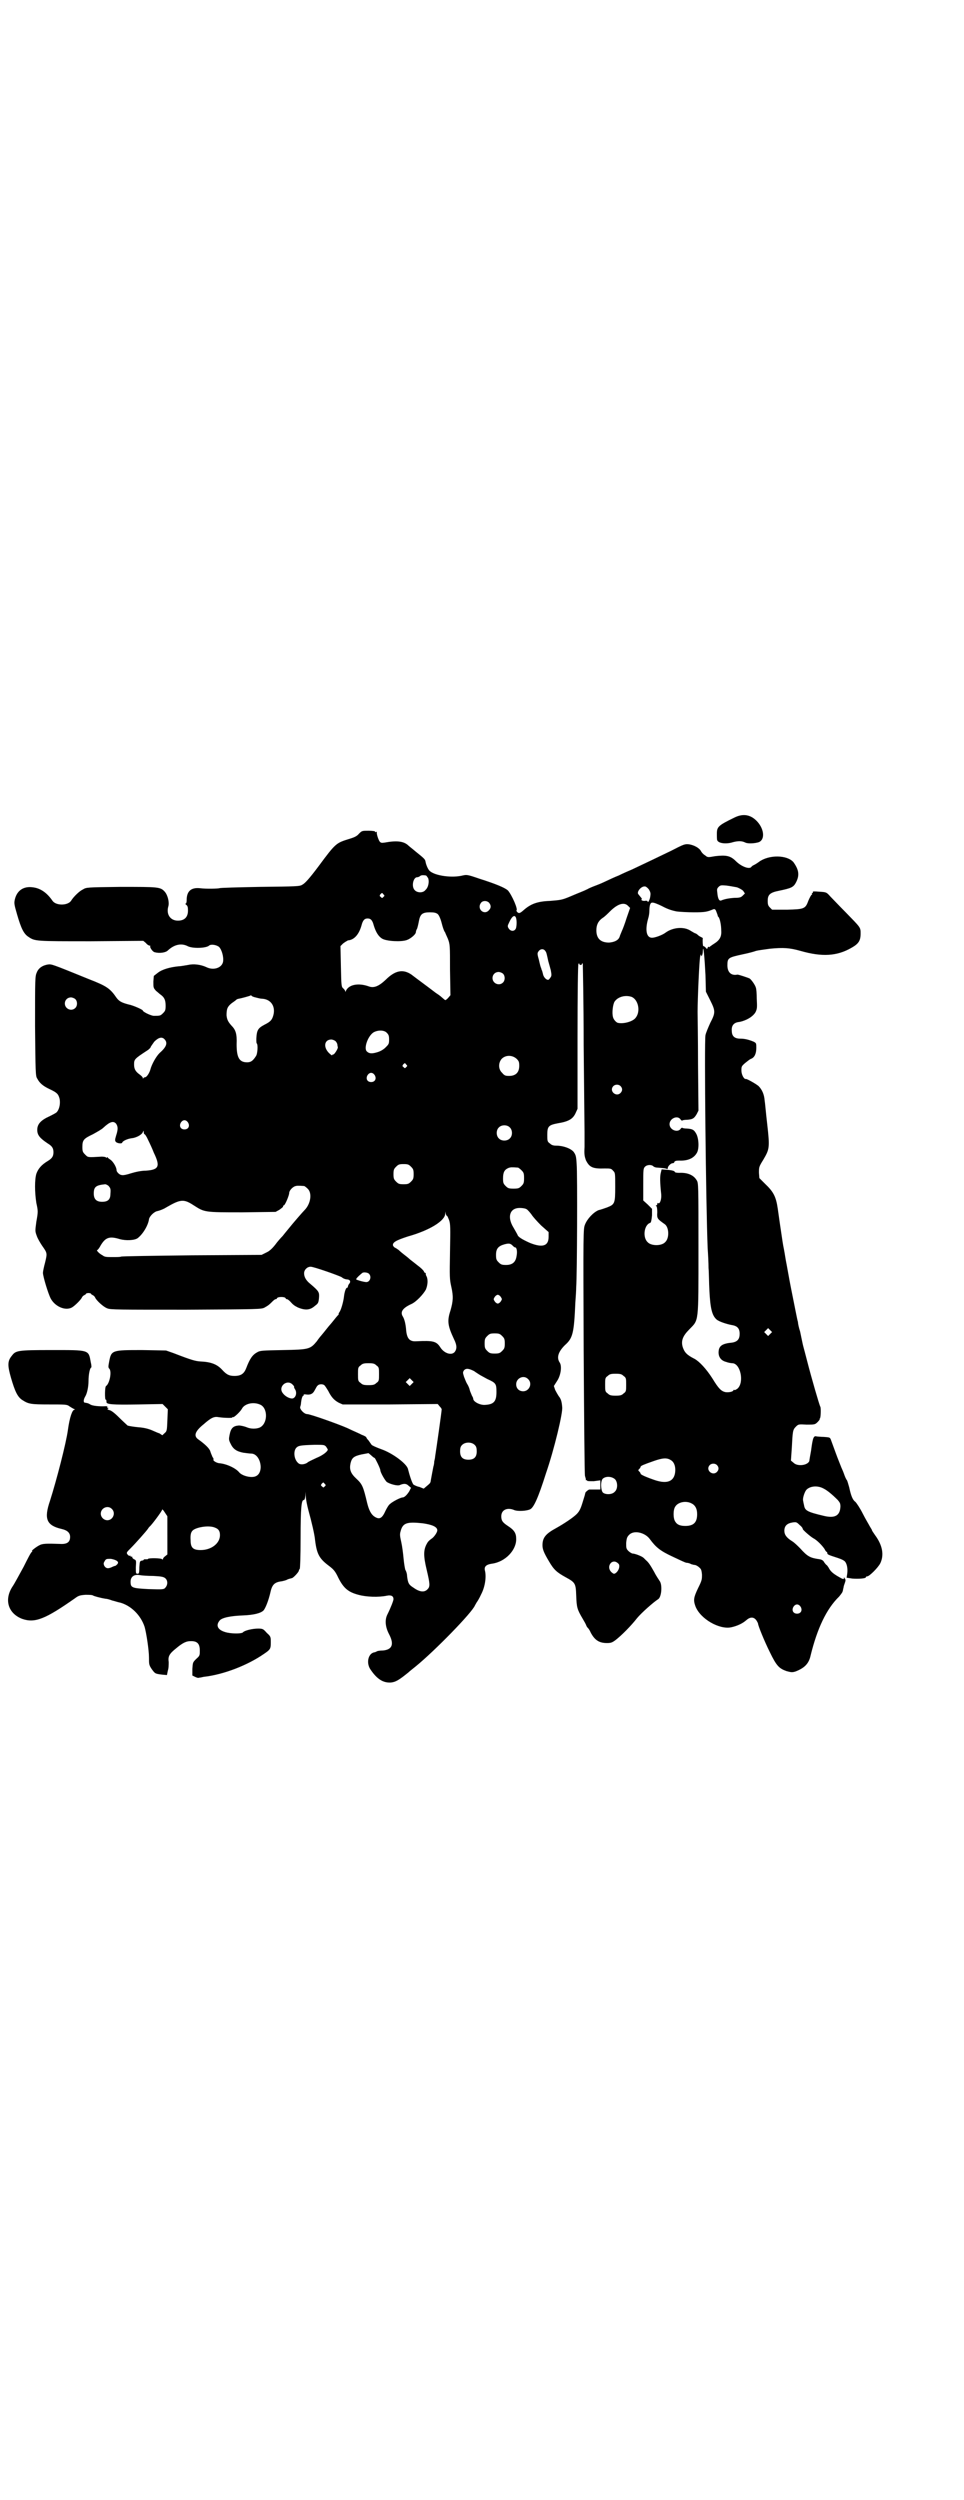 <?xml version="1.0" standalone="no"?>
<!DOCTYPE svg PUBLIC "-//W3C//DTD SVG 20010904//EN"
 "http://www.w3.org/TR/2001/REC-SVG-20010904/DTD/svg10.dtd">
<svg version="1.0" xmlns="http://www.w3.org/2000/svg"
 width="1100pt" height="2850pt" viewBox="0 0 1100 2850"
 preserveAspectRatio="xMidYMid meet">
<g transform="translate(0,2850) scale(0.5,-0.5)"
fill="#000000" stroke="none">
<path d="M1676 3836 c-37 -18 -40 -21 -40 -37 0 -7 0 -14 1 -15 3 -7 21 -9 36
-4 12 3 20 3 28 -1 6 -3 22 -2 31 1 14 6 12 29 -3 46 -15 17 -33 20 -53 10z"/>
<path d="M819 3799 c-4 -5 -10 -8 -20 -11 -32 -10 -32 -9 -72 -63 -21 -28 -31
-39 -37 -42 -6 -4 -13 -4 -97 -5 -49 -1 -91 -2 -92 -3 -3 -1 -29 -2 -45 0 -20
2 -30 -7 -30 -27 0 -5 -1 -8 -2 -8 -2 0 -1 -1 1 -3 3 -2 4 -5 4 -13 0 -15 -8
-23 -23 -23 -17 0 -27 14 -22 32 3 9 -1 26 -8 34 -10 11 -14 11 -101 11 -78
-1 -78 -1 -86 -6 -7 -3 -21 -16 -27 -26 -8 -11 -34 -11 -42 0 -13 19 -28 29
-45 31 -21 3 -36 -7 -41 -27 -2 -9 -2 -11 5 -35 9 -31 15 -44 26 -51 15 -10
15 -10 143 -10 l119 1 6 -5 c3 -4 7 -6 9 -6 1 0 2 -1 1 -1 -2 -2 5 -13 10 -14
11 -3 25 -1 30 4 15 14 31 17 45 10 11 -6 42 -5 49 1 4 4 17 2 23 -3 6 -6 11
-23 9 -34 -3 -14 -22 -20 -38 -12 -13 6 -29 8 -42 5 -7 -1 -16 -3 -21 -3 -20
-2 -38 -7 -48 -15 l-9 -7 -1 -13 c0 -14 0 -14 6 -21 4 -3 9 -8 11 -9 8 -6 11
-12 11 -25 0 -10 -1 -12 -6 -17 -6 -6 -7 -6 -21 -6 -6 0 -25 9 -25 12 0 2 -22
12 -33 14 -15 4 -21 7 -27 15 -15 22 -23 27 -64 43 -86 35 -84 34 -93 33 -12
-2 -21 -8 -25 -18 -4 -9 -4 -13 -4 -122 1 -104 1 -115 5 -120 5 -10 13 -17 28
-24 17 -8 20 -11 23 -22 2 -10 0 -23 -6 -30 -1 -2 -9 -6 -17 -10 -20 -9 -28
-18 -28 -31 0 -12 6 -19 24 -31 10 -6 13 -11 13 -20 0 -9 -3 -14 -13 -20 -15
-9 -22 -18 -26 -29 -4 -13 -4 -42 0 -67 4 -18 4 -20 0 -42 -3 -22 -3 -22 1
-33 2 -6 8 -16 12 -22 12 -17 12 -17 7 -38 -3 -11 -5 -21 -5 -24 0 -8 12 -48
18 -59 10 -18 33 -28 48 -20 7 4 21 18 23 23 1 2 3 4 5 5 2 1 4 2 4 3 0 1 3 2
6 2 3 0 6 -1 6 -2 0 -1 2 -2 4 -3 2 -1 4 -3 5 -5 2 -6 19 -22 28 -25 7 -3 26
-3 180 -3 166 1 172 1 179 5 9 5 11 7 18 14 3 3 6 5 7 5 2 0 3 1 3 2 1 2 5 3
10 3 5 0 9 -1 10 -3 0 -1 1 -2 3 -2 1 0 4 -2 7 -5 7 -8 10 -10 18 -14 17 -7
28 -6 39 4 7 5 8 7 9 18 1 13 0 15 -20 32 -10 8 -14 16 -14 24 0 8 7 15 15 15
7 0 64 -20 71 -24 3 -3 9 -5 13 -5 7 -1 8 -6 3 -11 -1 -2 -2 -4 -2 -5 0 -2 -1
-3 -2 -3 -3 0 -6 -11 -7 -20 -1 -10 -6 -29 -10 -35 -2 -3 -3 -5 -2 -5 1 0 -1
-2 -3 -4 -3 -3 -11 -14 -20 -24 -8 -10 -16 -20 -17 -21 -1 -1 -6 -7 -10 -13
-15 -18 -18 -19 -77 -20 -48 -1 -52 -1 -59 -5 -11 -6 -17 -15 -25 -36 -5 -13
-12 -18 -27 -18 -12 0 -18 3 -28 14 -12 13 -26 18 -50 19 -11 1 -17 2 -61 19
l-17 6 -54 1 c-70 0 -71 0 -76 -27 -2 -10 -2 -13 0 -15 7 -6 1 -35 -7 -40 -3
-2 -3 -30 -1 -31 2 0 2 -3 2 -5 -1 -6 13 -7 73 -6 l55 1 6 -6 6 -6 -1 -25 c-1
-24 -1 -25 -7 -30 -3 -3 -5 -5 -5 -4 0 0 -3 2 -6 4 -4 1 -12 5 -17 7 -7 3 -17
6 -31 7 -11 1 -23 3 -25 4 -2 2 -11 10 -19 18 -11 11 -18 16 -22 17 -4 1 -6 2
-4 3 2 2 3 2 0 2 -1 0 -2 1 -1 2 1 1 -1 2 -3 2 -16 -1 -32 1 -36 4 -5 3 -6 3
-12 4 -4 0 -4 7 1 15 4 7 7 22 7 34 0 15 3 30 6 31 1 0 1 5 -1 13 -5 28 -3 27
-90 27 -77 0 -81 -1 -90 -13 -10 -12 -10 -22 -2 -50 9 -31 15 -44 26 -51 14
-9 19 -10 61 -10 37 0 41 0 46 -4 3 -2 8 -5 10 -6 3 -1 4 -2 2 -2 -5 0 -11
-17 -15 -46 -4 -30 -26 -115 -41 -162 -14 -41 -8 -56 27 -64 13 -3 19 -9 19
-18 0 -12 -7 -17 -23 -16 -30 1 -40 1 -47 -3 -8 -4 -19 -13 -17 -13 1 0 1 -1
0 -2 -2 0 -10 -16 -19 -34 -10 -18 -21 -39 -26 -46 -19 -30 -9 -61 23 -73 29
-10 53 0 120 47 8 6 11 7 24 8 8 0 16 0 18 -2 2 -1 15 -5 28 -7 3 0 10 -2 15
-4 5 -1 13 -4 19 -5 24 -7 46 -28 55 -55 4 -14 10 -53 10 -70 0 -15 0 -17 6
-26 8 -11 8 -11 24 -13 l11 -1 2 10 c2 5 2 14 2 20 -2 13 2 19 17 31 13 11 21
15 28 16 19 2 26 -4 26 -21 0 -11 0 -12 -8 -19 -8 -8 -8 -8 -9 -23 l0 -15 6
-3 c4 -2 8 -3 9 -2 2 0 7 1 11 2 46 5 101 27 137 52 15 10 16 12 16 26 0 13 0
14 -9 22 -8 9 -9 10 -20 10 -12 0 -31 -4 -35 -9 -4 -3 -27 -3 -40 1 -17 5 -22
15 -13 26 5 7 26 11 54 12 24 1 41 5 47 12 5 7 11 23 15 40 4 19 10 24 27 26
4 1 9 2 12 4 5 2 7 2 10 3 3 0 16 14 16 17 0 1 1 3 2 4 1 1 2 29 2 70 0 70 2
87 7 87 2 0 3 3 4 10 l0 9 1 -11 c0 -6 3 -21 6 -32 7 -25 14 -55 15 -67 4 -33
10 -43 33 -60 9 -7 13 -11 20 -26 12 -24 23 -33 46 -39 18 -5 46 -6 65 -2 10
2 15 -1 15 -8 0 -3 -6 -19 -14 -35 -6 -12 -5 -28 4 -45 12 -23 7 -35 -14 -37
-7 0 -13 -1 -14 -2 -2 -1 -4 -2 -5 -2 -15 -2 -20 -25 -9 -40 15 -22 29 -30 46
-29 11 1 19 6 40 23 3 3 11 9 17 14 43 35 129 123 135 139 1 2 3 5 4 7 1 1 6
9 10 18 9 17 12 39 9 53 -3 10 2 15 16 17 30 4 56 31 55 57 0 13 -5 20 -19 29
-12 8 -15 12 -15 22 0 15 14 21 30 14 8 -3 28 -2 36 2 8 4 18 25 36 82 19 55
39 139 37 151 -1 13 -3 19 -8 25 -2 3 -6 10 -8 14 l-3 9 7 11 c9 13 12 35 6
43 -7 11 -3 24 12 39 18 16 21 26 24 97 1 13 2 29 2 36 2 24 3 259 1 280 -1
18 -2 21 -7 28 -7 8 -24 14 -39 14 -7 0 -11 1 -15 5 -6 4 -6 6 -6 20 0 19 3
22 24 26 25 4 34 10 40 22 l5 11 0 163 c0 103 1 165 2 167 1 2 2 2 2 1 0 -2 1
-3 3 -3 2 0 3 1 3 2 0 2 1 2 2 1 0 -1 2 -84 2 -186 1 -101 2 -190 2 -198 0 -8
0 -23 0 -34 -1 -17 0 -21 3 -30 8 -16 15 -20 43 -19 13 0 15 0 19 -5 5 -5 5
-5 5 -37 0 -38 -1 -40 -19 -47 -6 -2 -14 -5 -19 -6 -12 -5 -26 -20 -31 -33 -4
-10 -4 -15 -3 -288 1 -154 2 -282 3 -285 1 -3 2 -7 2 -8 0 -2 0 -2 1 -2 1 1 2
0 2 -1 0 -1 6 -1 15 -1 l15 2 0 -11 0 -10 -11 0 c-7 0 -13 0 -14 0 -2 0 -8 -5
-9 -7 0 -1 -1 -3 -1 -4 0 -1 -3 -10 -6 -20 -4 -13 -7 -19 -13 -25 -8 -8 -29
-22 -47 -32 -24 -13 -31 -22 -31 -39 0 -9 3 -17 15 -37 11 -19 18 -25 38 -36
22 -12 23 -14 24 -42 1 -27 2 -31 15 -53 3 -5 7 -12 8 -15 1 -3 3 -5 4 -6 1
-1 4 -5 6 -10 9 -17 19 -24 37 -24 9 0 12 1 20 7 13 10 35 32 49 50 10 12 37
36 48 43 8 5 10 34 3 42 -1 2 -7 10 -12 20 -9 16 -13 22 -19 27 -1 1 -3 3 -5
5 -4 4 -20 10 -25 10 -2 0 -7 3 -10 6 -5 5 -5 7 -5 18 1 11 2 14 7 19 11 11
36 5 47 -10 14 -19 24 -27 52 -40 15 -7 29 -14 32 -14 2 0 7 -1 10 -3 3 -1 7
-2 9 -2 1 0 6 -2 9 -5 5 -4 6 -6 7 -17 0 -11 0 -13 -9 -31 -10 -21 -11 -27 -6
-41 11 -29 55 -54 82 -48 14 3 26 9 34 16 9 8 17 8 23 0 2 -3 4 -7 4 -8 0 -4
14 -39 27 -65 15 -31 21 -37 38 -43 11 -3 13 -3 20 -1 21 8 31 18 35 37 15 61
36 106 65 134 4 5 8 10 8 12 1 2 1 6 2 8 0 3 2 8 3 11 2 5 2 8 0 10 -2 4 -2 4
-2 1 0 -3 -2 -3 -12 3 -14 8 -19 13 -23 21 -2 3 -4 6 -5 6 0 0 -3 3 -5 6 -2 4
-5 6 -10 7 -22 3 -28 6 -45 25 -5 5 -13 13 -18 16 -13 8 -18 15 -18 24 0 11 6
17 19 19 8 1 9 1 16 -6 4 -3 7 -7 7 -9 0 -2 17 -17 24 -21 8 -4 20 -16 26 -25
1 -3 4 -6 4 -6 1 0 2 -1 2 -3 0 -3 2 -4 24 -11 9 -3 15 -6 17 -9 5 -7 6 -19 4
-30 l-1 -6 13 -2 c14 -1 31 0 31 3 0 1 1 2 3 2 5 0 25 20 30 30 9 19 5 41 -12
64 -4 6 -7 10 -7 11 0 1 -2 4 -5 9 -2 4 -10 17 -16 29 -6 12 -14 24 -17 27 -6
4 -10 14 -14 33 -2 7 -4 14 -5 16 -2 2 -5 9 -7 15 -2 6 -6 14 -7 17 -1 3 -7
17 -12 31 -5 14 -10 27 -11 30 -2 5 -3 5 -16 6 -7 0 -14 1 -16 1 -7 2 -9 -1
-13 -32 -2 -11 -4 -22 -4 -24 -4 -10 -27 -13 -36 -4 l-6 5 2 29 c2 37 2 41 9
48 6 6 6 6 25 5 18 0 19 0 25 6 3 3 5 6 5 7 -1 0 -1 1 0 1 2 0 3 24 1 27 -2 3
-20 65 -30 104 -9 35 -9 33 -11 43 -1 4 -3 15 -5 24 -3 9 -5 19 -5 22 -1 3 -3
13 -5 23 -2 10 -7 35 -11 55 -4 20 -8 44 -10 54 -2 9 -4 24 -6 34 -2 9 -4 23
-5 30 -3 19 -6 41 -9 62 -4 28 -10 39 -29 57 l-13 13 -1 12 c0 13 0 14 10 30
14 24 15 27 9 80 -3 25 -5 50 -6 55 -1 14 -6 25 -14 33 -6 5 -27 17 -29 16 -4
-1 -10 10 -10 19 0 9 0 10 8 17 5 4 11 9 14 10 8 3 12 12 12 25 0 10 0 11 -6
14 -12 5 -21 7 -31 7 -13 0 -19 6 -19 18 -1 12 5 19 17 20 16 3 31 12 37 22 4
8 4 11 3 31 0 12 -1 23 -2 25 -1 5 -9 17 -14 21 -4 2 -25 9 -28 9 -14 -3 -23
5 -23 21 0 17 2 18 34 25 15 3 29 7 31 8 3 1 17 3 32 5 31 3 45 2 70 -5 49
-14 83 -12 116 7 16 9 21 16 21 32 0 15 1 13 -35 50 -14 14 -29 30 -34 35 -9
10 -9 10 -25 11 -12 1 -16 1 -15 -1 1 -1 0 -2 -1 -2 -1 0 -2 -1 -1 -2 1 -1 0
-2 -1 -2 -1 -1 -4 -6 -7 -13 -7 -19 -9 -20 -49 -21 l-34 0 -5 5 c-4 4 -5 7 -5
15 0 14 5 19 25 23 29 6 34 8 40 20 8 16 6 28 -6 45 -14 17 -56 18 -79 1 -4
-3 -9 -6 -11 -7 -3 -1 -5 -3 -6 -4 -4 -7 -23 0 -36 13 -12 12 -22 14 -47 11
-17 -3 -17 -3 -23 2 -4 2 -8 7 -9 9 -4 8 -16 14 -27 16 -10 1 -11 1 -42 -15
-29 -14 -54 -26 -88 -42 -7 -3 -21 -9 -31 -14 -10 -4 -23 -10 -27 -12 -4 -2
-15 -7 -23 -10 -8 -3 -18 -7 -21 -9 -10 -5 -19 -8 -40 -17 -19 -8 -22 -8 -46
-10 -29 -1 -44 -7 -60 -21 -9 -8 -11 -8 -15 -4 -1 2 -2 3 -2 3 6 0 -10 36 -19
46 -7 6 -25 14 -66 27 -26 9 -28 9 -37 7 -24 -6 -62 -1 -75 10 -4 3 -9 15 -10
22 -1 5 -3 7 -23 23 -7 6 -15 12 -18 15 -10 8 -25 10 -52 5 -7 -1 -9 -1 -12 3
-3 5 -7 17 -6 21 0 1 -1 1 -2 0 -1 -1 -2 0 -2 1 0 1 -6 2 -15 2 -15 0 -15 0
-22 -7z m153 -95 c1 0 3 -3 5 -6 3 -7 1 -21 -6 -27 -5 -7 -18 -7 -24 -1 -9 8
-4 30 5 30 2 0 5 1 7 3 3 2 7 2 13 1z m710 -27 c5 -2 11 -5 14 -8 l4 -6 -5 -5
c-4 -4 -7 -5 -19 -5 -14 -1 -23 -3 -30 -6 -5 -2 -8 5 -9 18 -1 7 -1 9 3 13 4
4 6 4 18 3 8 -1 18 -3 24 -4z m-201 -5 c4 -7 4 -9 3 -16 -1 -8 -6 -16 -6 -11
0 1 -3 2 -7 1 -6 0 -9 2 -6 5 0 0 -3 4 -8 10 -5 5 6 19 15 18 2 0 6 -3 9 -7z
m-606 -11 c3 -3 3 -3 0 -6 -3 -3 -3 -3 -6 0 -3 2 -3 3 -1 6 4 4 4 4 7 0z m241
-19 c5 -6 5 -12 0 -17 -11 -13 -29 3 -18 17 4 5 13 5 18 0z m428 -20 c8 -1 26
-2 40 -2 24 0 30 1 44 7 3 1 5 0 7 -6 2 -5 3 -8 3 -9 0 -1 1 -2 2 -3 3 -4 6
-18 6 -31 1 -14 -4 -22 -17 -30 -5 -3 -8 -6 -9 -6 0 -1 -1 -2 -2 -1 -1 1 -3 0
-3 -2 -1 -3 -2 -3 -5 1 -2 2 -4 3 -5 3 -1 -1 -2 13 -1 18 0 0 -2 2 -3 2 -2 1
-6 3 -8 5 -2 2 -5 4 -6 4 -1 0 -6 3 -11 6 -15 10 -41 8 -58 -5 -7 -5 -23 -11
-30 -11 -13 0 -16 18 -9 43 2 6 3 14 3 18 0 12 2 19 6 19 3 1 13 -3 23 -8 13
-7 23 -10 33 -12z m-111 13 l5 -5 -8 -23 c-4 -13 -9 -26 -11 -30 -1 -3 -4 -9
-5 -13 -3 -8 -12 -12 -24 -13 -19 0 -29 9 -29 28 0 12 4 21 14 28 5 3 12 10
17 15 17 17 32 22 41 13z m-434 -19 c3 -3 6 -10 8 -17 4 -16 7 -23 9 -25 0 -1
3 -7 6 -14 5 -13 5 -15 5 -71 l1 -58 -6 -7 c-3 -3 -6 -5 -6 -4 -1 0 -5 4 -11
9 -5 4 -12 8 -14 10 -9 7 -43 32 -52 39 -19 13 -37 10 -59 -12 -16 -15 -27
-19 -38 -15 -25 9 -47 4 -53 -11 0 -2 -1 -2 -1 0 0 1 -2 4 -4 6 -5 4 -5 5 -6
50 l-1 47 6 6 c4 3 9 6 11 7 14 1 25 13 31 34 3 12 7 16 14 16 7 0 11 -4 14
-16 5 -16 11 -25 19 -30 10 -6 44 -8 57 -3 8 3 19 12 20 17 0 2 1 6 3 9 1 3 3
11 4 17 3 16 8 20 25 20 10 0 14 -1 18 -4z m180 -20 c0 -7 -1 -13 -3 -15 -4
-5 -11 -4 -15 2 -3 5 -3 6 1 14 9 20 17 19 17 -1z m431 -119 l1 -38 10 -20
c12 -24 12 -28 0 -51 -5 -11 -10 -23 -11 -28 -3 -14 1 -387 5 -486 1 -14 2
-34 2 -45 1 -11 1 -34 2 -52 2 -40 6 -56 16 -65 5 -5 24 -11 35 -13 13 -2 18
-8 18 -20 0 -12 -5 -18 -17 -20 -22 -2 -30 -7 -31 -20 -1 -12 5 -21 17 -24 5
-2 12 -3 14 -3 19 0 28 -44 12 -58 -3 -2 -6 -4 -7 -3 -1 1 -2 0 -2 0 0 -4 -11
-6 -18 -5 -10 2 -16 8 -30 31 -14 22 -30 39 -41 45 -18 9 -23 15 -27 27 -4 14
0 25 15 40 22 23 21 11 21 185 0 144 0 149 -4 155 -7 12 -21 18 -40 17 -6 0
-10 1 -10 2 0 2 -5 4 -18 5 l-12 1 -2 -8 c-2 -8 -2 -21 1 -49 1 -11 -3 -23 -7
-20 -1 1 -2 0 -2 -2 0 -2 -1 -3 -2 -3 -2 0 -2 0 0 -2 1 -1 2 -5 2 -14 -1 -14
0 -15 17 -27 10 -7 11 -32 1 -41 -8 -9 -32 -9 -40 0 -12 11 -8 40 6 44 2 1 3
7 4 17 l0 15 -10 10 -10 9 0 37 c0 33 0 36 4 40 5 5 15 5 19 1 2 -2 6 -3 9 -3
14 -1 20 -2 22 -3 1 -1 2 0 2 2 0 4 7 11 11 11 2 0 4 1 4 3 1 2 4 3 11 3 19
-1 33 5 40 17 6 9 5 33 -1 44 -5 9 -8 11 -21 12 -6 0 -11 1 -11 2 -1 0 -3 -1
-4 -3 -7 -9 -25 -2 -25 11 0 13 18 21 25 11 1 -2 3 -3 4 -3 0 1 5 2 11 2 13 1
16 3 22 13 l4 8 -1 105 c0 58 -1 112 -1 120 0 30 4 120 6 127 1 4 2 5 2 3 0
-7 4 0 4 9 1 18 4 -15 6 -55z m-365 54 c2 -2 3 -8 4 -12 1 -4 2 -10 3 -13 1
-3 3 -11 5 -18 2 -11 2 -13 -1 -17 -2 -3 -4 -5 -5 -5 -5 0 -11 7 -12 14 -1 4
-2 8 -3 9 0 1 -1 3 -1 4 -1 1 -3 9 -5 18 -4 14 -4 16 -1 20 4 6 12 7 16 0z
m-97 -51 c5 -5 5 -15 0 -20 -9 -9 -24 -2 -24 10 0 8 6 14 14 14 3 0 8 -2 10
-4z m-565 -54 c4 -1 11 -3 15 -3 20 -1 31 -17 26 -37 -3 -11 -6 -15 -20 -22
-15 -8 -18 -12 -19 -32 0 -6 0 -10 1 -11 3 -2 2 -24 -2 -29 -7 -11 -12 -14
-20 -14 -18 0 -24 11 -24 41 1 24 -2 33 -12 43 -8 9 -10 14 -11 23 0 15 2 20
12 28 6 4 11 8 12 9 1 0 3 1 4 1 6 1 24 6 26 7 1 1 2 1 3 0 0 -1 4 -3 9 -4z
m859 1 c15 -7 20 -33 9 -47 -6 -9 -28 -15 -41 -12 -4 1 -10 8 -11 13 -3 10 0
31 4 36 8 11 25 15 39 10z m-1270 -5 c5 -5 5 -15 0 -20 -9 -9 -24 -2 -24 10 0
8 6 14 14 14 3 0 8 -2 10 -4z m711 -77 c4 -4 5 -7 5 -15 0 -10 -1 -11 -8 -18
-5 -5 -12 -9 -19 -11 -13 -4 -19 -3 -24 2 -7 7 2 34 15 43 10 6 25 6 31 -1z
m-507 -15 c7 -8 4 -17 -12 -31 -8 -8 -18 -26 -21 -38 -2 -7 -8 -17 -12 -17 -1
0 -3 -1 -4 -2 0 -2 -1 -2 -1 0 0 2 -3 5 -7 8 -10 7 -13 13 -13 23 0 12 1 13
30 32 5 3 8 7 8 8 0 1 4 6 8 12 10 10 18 12 24 5z m390 -4 c2 -2 4 -6 4 -8 0
-2 1 -5 1 -6 0 -4 -8 -16 -10 -16 -2 0 -3 -1 -3 -2 0 -1 -4 2 -8 6 -13 14 -9
30 6 30 3 0 8 -2 10 -4z m413 -40 c5 -5 6 -7 6 -16 0 -15 -8 -23 -23 -23 -9 0
-11 1 -16 7 -9 8 -9 23 -1 32 9 9 24 9 34 0z m-252 -13 c3 -3 3 -3 0 -6 -3 -3
-3 -3 -6 0 -3 2 -3 3 -1 6 4 4 4 4 7 0z m-72 -24 c5 -8 1 -16 -8 -16 -9 0 -13
8 -8 16 2 3 5 5 8 5 3 0 6 -2 8 -5z m561 -25 c5 -5 5 -11 0 -16 -10 -10 -27 5
-16 16 4 4 12 4 16 0z m-987 -83 c5 -8 1 -16 -8 -16 -9 0 -13 8 -8 16 2 3 5 5
8 5 3 0 6 -2 8 -5z m-164 -3 c4 -6 5 -12 0 -27 -3 -10 -3 -12 0 -15 4 -3 13
-4 14 -1 1 4 13 9 22 10 10 1 23 8 25 14 2 4 2 4 2 0 0 -3 1 -5 2 -5 1 0 5 -6
8 -13 4 -8 10 -21 13 -29 15 -31 12 -39 -18 -41 -11 0 -24 -3 -34 -6 -9 -3
-18 -5 -21 -4 -5 0 -12 7 -12 11 0 7 -8 20 -14 24 -3 2 -6 4 -6 5 0 1 -1 1 -2
0 -1 -1 -2 -1 -2 0 0 1 -5 2 -10 2 -33 -2 -31 -2 -38 5 -5 5 -6 7 -6 17 0 16
3 19 24 29 9 5 20 11 24 15 15 14 23 16 29 9z m898 -8 c7 -6 7 -19 1 -25 -6
-7 -19 -7 -25 -1 -7 6 -7 19 -1 25 6 7 19 7 25 1z m-225 -90 c5 -5 6 -7 6 -17
0 -10 -1 -12 -6 -17 -5 -5 -7 -6 -17 -6 -10 0 -12 1 -17 6 -5 5 -6 7 -6 17 0
10 1 12 6 17 5 5 7 6 17 6 10 0 12 -1 17 -6z m244 -2 c1 0 5 -3 8 -6 5 -5 6
-7 6 -18 0 -11 -1 -13 -6 -18 -5 -5 -7 -6 -18 -6 -11 0 -13 1 -18 6 -5 5 -6 7
-6 17 0 14 3 20 12 24 5 2 8 2 22 1z m-934 -42 c4 -5 5 -6 4 -18 0 -13 -6 -18
-19 -18 -13 0 -19 6 -19 19 0 15 5 19 26 21 2 0 6 -2 8 -4z m446 0 c1 0 5 -3
8 -6 11 -10 7 -35 -7 -49 -4 -4 -25 -28 -37 -43 -4 -5 -10 -12 -13 -16 -4 -4
-12 -13 -17 -20 -8 -10 -14 -15 -21 -18 l-10 -5 -159 -1 c-87 -1 -160 -2 -162
-3 -1 -1 -10 -1 -19 -1 -14 0 -18 0 -23 4 -8 4 -15 12 -12 12 1 0 5 5 8 11 11
18 20 21 43 14 14 -4 34 -3 41 2 12 9 24 29 26 43 1 7 12 18 20 19 4 1 13 4
19 8 33 19 40 20 63 5 25 -16 24 -16 111 -16 l76 1 9 5 c4 3 8 6 8 7 0 2 1 3
2 3 3 1 12 23 12 28 0 5 6 12 12 15 5 2 8 2 22 1z m508 -53 c3 -2 8 -8 11 -12
3 -5 13 -16 22 -25 l17 -15 0 -11 c0 -21 -14 -25 -42 -14 -18 8 -28 14 -29 19
-1 2 -5 9 -9 16 -15 24 -9 45 14 45 6 0 13 -1 16 -3z m-182 -15 c1 0 3 -5 5
-10 3 -9 3 -17 2 -72 -1 -58 -1 -62 3 -80 5 -22 4 -33 -2 -54 -8 -24 -6 -35 8
-65 7 -14 7 -22 2 -29 -7 -9 -24 -4 -33 10 -9 14 -16 16 -55 14 -15 -1 -21 6
-23 24 -1 15 -4 27 -8 33 -6 10 0 19 20 28 11 5 27 22 33 33 4 10 5 21 2 29
-2 3 -3 7 -2 8 0 0 -1 1 -2 1 -1 0 -2 2 -3 4 -1 2 -7 8 -14 13 -15 12 -17 13
-20 16 -1 1 -6 5 -10 8 -4 3 -10 8 -13 11 -3 2 -7 5 -8 5 -2 1 -4 3 -5 5 -2 7
6 12 34 21 50 14 85 36 85 52 1 6 1 6 1 1 1 -4 2 -6 3 -6z m150 -68 c2 -2 4
-4 6 -4 3 0 5 -9 3 -19 -2 -15 -10 -21 -24 -21 -10 0 -12 1 -17 6 -5 5 -6 7
-6 17 0 14 5 20 19 24 11 3 14 2 19 -3z m-328 -64 c7 -7 2 -20 -7 -19 -9 1
-21 5 -22 6 -1 1 3 6 14 15 3 2 12 1 15 -2z m301 -53 c3 -5 3 -5 0 -10 -2 -3
-5 -5 -7 -5 -2 0 -5 2 -7 5 -3 5 -3 5 0 10 2 3 5 5 7 5 2 0 5 -2 7 -5z m615
-84 l-5 -5 -4 4 -5 5 4 4 5 5 4 -4 5 -5 -4 -4z m-612 -5 c5 -5 6 -7 6 -17 0
-10 -1 -12 -6 -17 -5 -5 -7 -6 -17 -6 -10 0 -12 1 -17 6 -5 5 -6 7 -6 17 0 10
1 12 6 17 5 5 7 6 17 6 10 0 12 -1 17 -6z m-287 -67 c6 -4 6 -6 6 -20 0 -14 0
-16 -6 -20 -4 -4 -7 -5 -18 -5 -11 0 -14 1 -18 5 -6 4 -6 6 -6 20 0 14 0 16 6
20 4 4 7 5 18 5 11 0 14 -1 18 -5z m223 -13 c4 -3 9 -6 12 -8 3 -2 11 -6 18
-10 20 -9 21 -11 21 -30 0 -21 -6 -28 -26 -29 -11 -1 -27 7 -27 14 0 1 -1 4
-3 7 -1 3 -4 9 -5 13 -1 5 -4 11 -6 14 -2 3 -5 11 -7 16 -3 10 -3 10 0 15 5 5
11 4 23 -2z m341 -11 c6 -4 6 -6 6 -20 0 -14 0 -16 -6 -20 -4 -4 -7 -5 -18 -5
-11 0 -14 1 -18 5 -6 4 -6 6 -6 20 0 14 0 16 6 20 4 4 7 5 18 5 11 0 14 -1 18
-5z m-218 -7 c11 -10 3 -28 -11 -28 -9 0 -16 6 -16 16 0 14 17 22 27 12z
m-265 -11 l-5 -5 -4 4 -5 5 4 4 5 5 4 -4 5 -5 -4 -4z m-272 -2 c3 -3 4 -5 3
-5 0 0 0 -2 2 -5 5 -7 3 -18 -4 -21 -5 -2 -17 3 -23 11 -13 15 9 34 22 20z
m73 -2 c1 -1 5 -7 8 -12 7 -14 13 -21 24 -27 l9 -4 108 0 109 1 4 -5 c3 -3 5
-6 5 -7 0 -5 -12 -89 -15 -108 0 -2 -1 -7 -2 -11 0 -4 -1 -9 -2 -12 -1 -5 -5
-26 -6 -32 0 -2 -1 -4 -1 -4 0 -1 -3 -4 -8 -8 l-7 -6 -10 4 c-6 1 -11 4 -13 5
-3 2 -9 20 -13 36 -3 12 -35 36 -61 45 -11 4 -20 8 -22 10 -2 3 -5 7 -7 10 -3
3 -5 6 -5 7 0 1 -5 4 -11 6 -5 3 -20 9 -32 15 -23 10 -85 32 -92 32 -7 0 -17
11 -16 16 1 3 2 7 2 10 1 9 3 15 5 16 1 0 2 1 1 2 -1 1 1 1 4 1 11 -2 17 1 21
9 3 5 5 10 7 11 3 4 13 4 16 0z m-146 -44 c17 -9 16 -44 -3 -52 -8 -3 -20 -3
-29 1 -5 2 -13 4 -18 4 -13 -1 -18 -6 -21 -21 -2 -10 -2 -12 2 -20 6 -13 14
-18 29 -21 7 -1 15 -2 18 -2 22 0 31 -44 10 -52 -10 -4 -30 1 -37 9 -8 10 -30
20 -46 21 -7 1 -14 6 -13 8 1 1 0 4 -2 6 -1 3 -4 9 -5 13 -2 7 -13 17 -27 27
-12 8 -8 19 12 35 17 15 24 18 34 16 13 -2 31 -2 31 -1 0 1 1 2 2 1 2 -1 16
12 20 19 6 12 27 17 43 9z m489 -92 c3 -3 4 -7 4 -14 0 -13 -6 -19 -19 -19
-13 0 -19 6 -19 19 0 7 1 11 4 14 7 8 23 8 30 0z m-340 -3 c2 -3 4 -6 4 -7 0
-4 -11 -13 -26 -19 -8 -4 -18 -8 -21 -11 -6 -4 -16 -5 -20 -1 -10 8 -12 27 -5
35 5 5 8 6 42 7 21 0 22 0 26 -4z m111 -26 c1 0 13 -24 13 -28 0 -5 11 -24 15
-27 8 -5 24 -9 29 -7 9 4 15 4 20 -1 l6 -5 -4 -8 c-5 -8 -11 -14 -15 -14 -5 0
-24 -10 -29 -15 -3 -2 -7 -9 -10 -15 -8 -18 -14 -21 -25 -14 -8 5 -13 15 -17
31 -9 38 -11 43 -25 56 -13 12 -16 21 -13 35 3 12 7 16 25 20 l16 3 6 -5 c3
-3 7 -6 8 -6z m676 -5 c9 -5 12 -19 9 -32 -4 -17 -19 -22 -44 -14 -21 7 -34
13 -34 15 0 1 -1 3 -3 5 -3 3 -3 3 0 6 2 2 3 4 3 5 0 2 7 5 30 13 20 7 30 8
39 2z m105 -11 c5 -5 5 -11 0 -16 -10 -10 -27 5 -16 16 4 4 12 4 16 0z m-232
-33 c6 -7 6 -22 -1 -28 -6 -7 -21 -7 -27 -2 -5 5 -6 27 0 32 7 6 21 5 28 -2z
m-663 -10 c3 -3 3 -3 0 -6 -3 -3 -3 -3 -6 0 -3 2 -3 3 -1 6 4 4 4 4 7 0z
m1139 -11 c8 -4 19 -13 32 -26 5 -6 6 -8 6 -15 -1 -21 -13 -27 -38 -21 -38 9
-43 12 -45 24 -1 4 -2 9 -2 10 -2 5 3 20 7 25 8 9 26 11 40 3z m-303 -33 c9
-4 14 -12 14 -25 0 -19 -8 -27 -27 -27 -12 0 -19 3 -23 10 -5 7 -5 27 0 34 6
10 23 14 36 8z m-1322 -13 c10 -9 3 -26 -10 -26 -8 0 -15 7 -15 15 0 13 16 20
25 11z m127 -60 l0 -44 -5 -4 c-3 -2 -5 -5 -5 -6 0 -2 -1 -2 -2 -1 -1 3 -32 3
-32 1 0 -1 -2 -1 -5 -1 -3 0 -5 0 -5 -1 0 -1 -2 -2 -4 -2 -5 -1 -5 -2 -6 -15
0 -14 -1 -15 -4 -15 -4 0 -4 1 -4 15 1 15 1 16 -4 18 -2 1 -4 3 -4 4 0 2 -1 3
-2 2 -1 -1 -2 0 -2 1 0 1 -1 2 -2 1 -1 -1 -3 1 -5 3 -3 4 -2 5 7 14 11 11 36
39 40 45 1 2 3 4 4 5 4 3 28 35 28 38 0 2 3 -1 6 -6 l6 -9 0 -43z m583 27 c21
-3 33 -8 33 -16 0 -5 -8 -16 -13 -19 -3 -2 -8 -6 -10 -10 -9 -15 -9 -29 -1
-62 7 -30 8 -37 2 -43 -7 -8 -18 -7 -32 3 -11 7 -13 10 -15 27 0 5 -2 11 -4
14 -1 3 -3 15 -4 26 -1 11 -3 27 -5 36 -3 14 -4 18 -2 25 5 20 14 23 51 19z
m-474 -10 c8 -3 11 -8 11 -17 0 -19 -20 -34 -44 -34 -17 0 -23 5 -23 22 -1 15
1 22 10 26 13 6 35 8 46 3z m-224 -76 c3 -2 3 -4 1 -7 -2 -2 -4 -4 -5 -4 -1 0
-4 -1 -8 -3 -9 -4 -13 -3 -17 3 -2 5 -2 6 1 11 3 5 4 5 14 5 6 -1 12 -3 14 -5z
m1146 -15 c-1 -6 -7 -14 -12 -14 -1 0 -4 2 -6 4 -12 12 1 31 14 21 4 -3 5 -5
4 -11z m-1063 -19 c19 -1 24 -2 28 -6 5 -5 5 -14 0 -20 -4 -5 -5 -5 -39 -4
-38 2 -41 3 -41 17 0 11 8 17 20 15 5 -1 19 -2 32 -2z m1477 -70 c5 -8 1 -16
-8 -16 -9 0 -13 8 -8 16 2 3 5 5 8 5 3 0 6 -2 8 -5z"/>
</g>
</svg>
